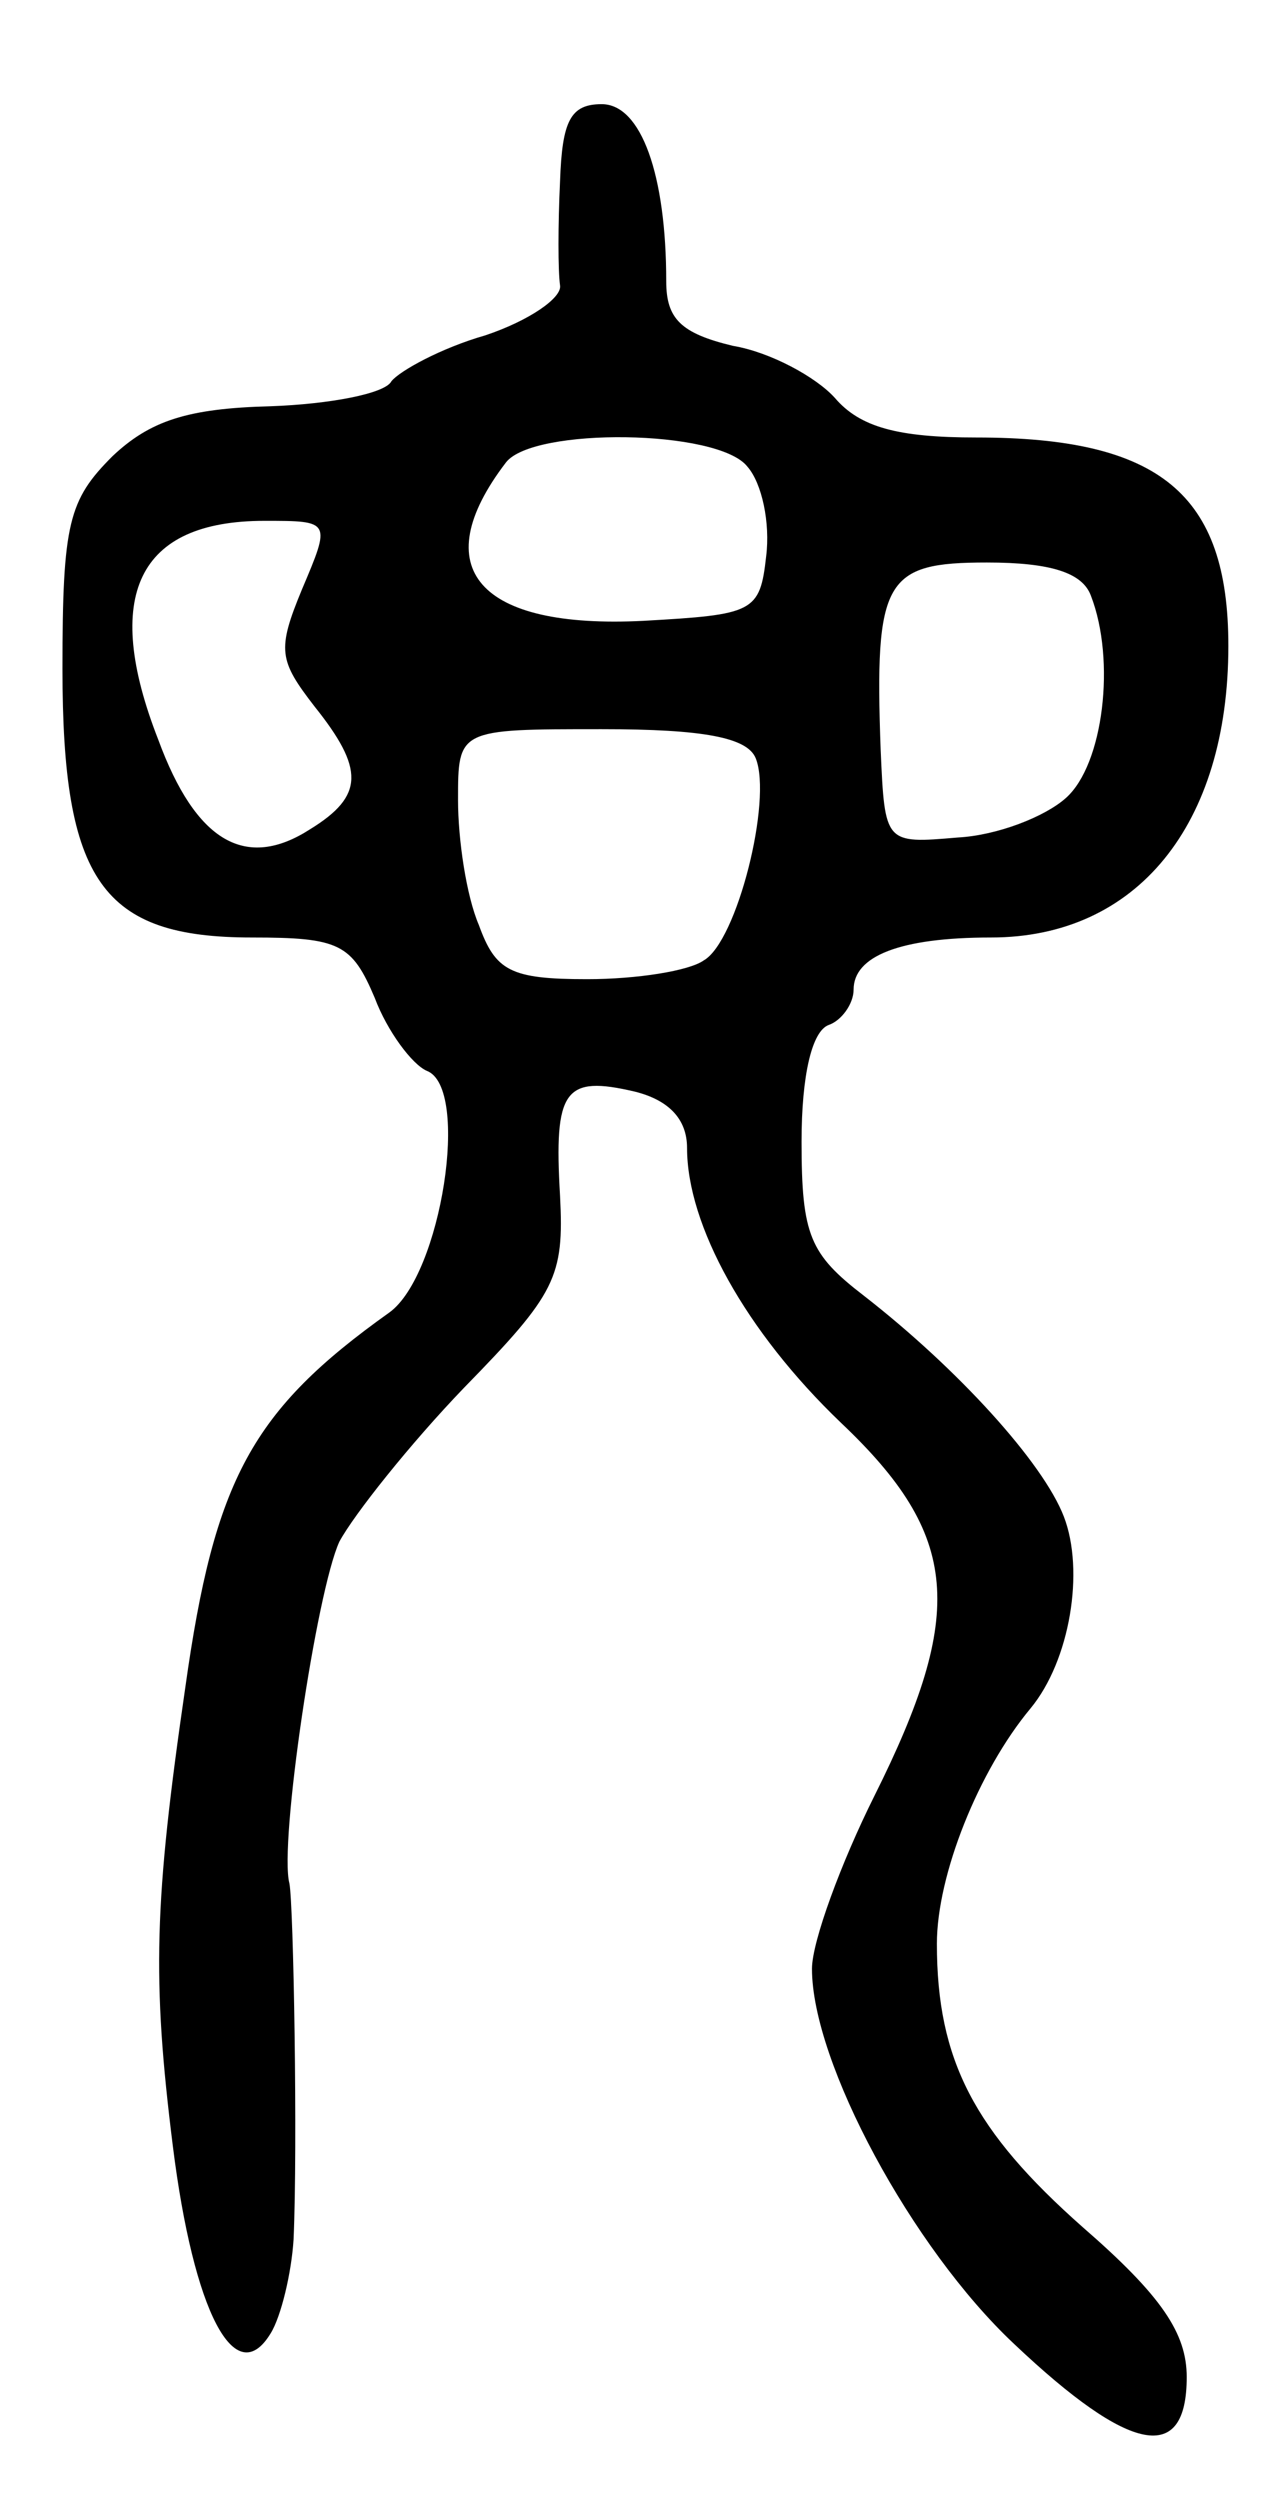 <svg version="1.0" xmlns="http://www.w3.org/2000/svg"
 width="61pt" height="120pt" viewBox="0 0 61 120"
 preserveAspectRatio="xMidYMid meet">
<g transform="translate(0,120) scale(0.1,-0.1)"
fill="#000000" stroke="none">
<path d="M269 1113 c-1 -21 -1 -43 0 -50 1 -6 -15 -17 -36 -24 -21 -6 -41 -17
-45 -22 -3 -6 -30 -11 -58 -12 -40 -1 -58 -7 -76 -24 -21 -21 -24 -32 -24
-102 0 -102 19 -129 91 -129 42 0 48 -3 59 -29 6 -16 18 -32 25 -35 21 -8 7
-98 -18 -116 -66 -47 -84 -80 -98 -180 -15 -103 -16 -140 -6 -220 10 -80 30
-118 47 -90 5 8 10 29 11 45 2 45 0 161 -2 171 -5 19 13 140 24 164 7 13 34
47 60 74 44 45 48 53 46 92 -3 51 2 58 36 50 16 -4 25 -13 25 -27 0 -37 28
-88 74 -132 57 -54 60 -91 16 -179 -16 -32 -30 -70 -30 -83 0 -45 48 -134 97
-180 56 -53 83 -58 83 -16 0 21 -12 39 -50 72 -52 46 -70 80 -70 136 0 33 20
83 45 113 19 23 26 66 16 92 -10 26 -51 71 -96 106 -26 20 -30 29 -30 74 0 32
5 53 13 56 6 2 12 10 12 17 0 16 22 25 66 25 70 0 114 54 114 140 0 73 -33
100 -121 100 -38 0 -56 5 -68 19 -9 10 -31 22 -49 25 -25 6 -32 13 -32 31 0
51 -12 85 -31 85 -15 0 -19 -8 -20 -37z m90 -137 c7 -8 11 -27 9 -43 -3 -27
-6 -28 -59 -31 -79 -4 -105 25 -66 76 13 17 102 16 116 -2z m-214 -59 c-12
-29 -11 -34 6 -56 24 -30 24 -43 -2 -59 -31 -20 -55 -6 -73 43 -27 69 -10 105
51 105 32 0 32 0 18 -33z m379 -3 c12 -31 6 -81 -12 -97 -10 -9 -33 -18 -52
-19 -35 -3 -35 -3 -37 42 -3 82 2 90 51 90 31 0 46 -5 50 -16z m-161 -78 c8
-20 -9 -88 -25 -97 -7 -5 -32 -9 -56 -9 -37 0 -44 4 -52 26 -6 14 -10 41 -10
60 0 34 0 34 69 34 49 0 70 -4 74 -14z"/>
</g>
</svg>

